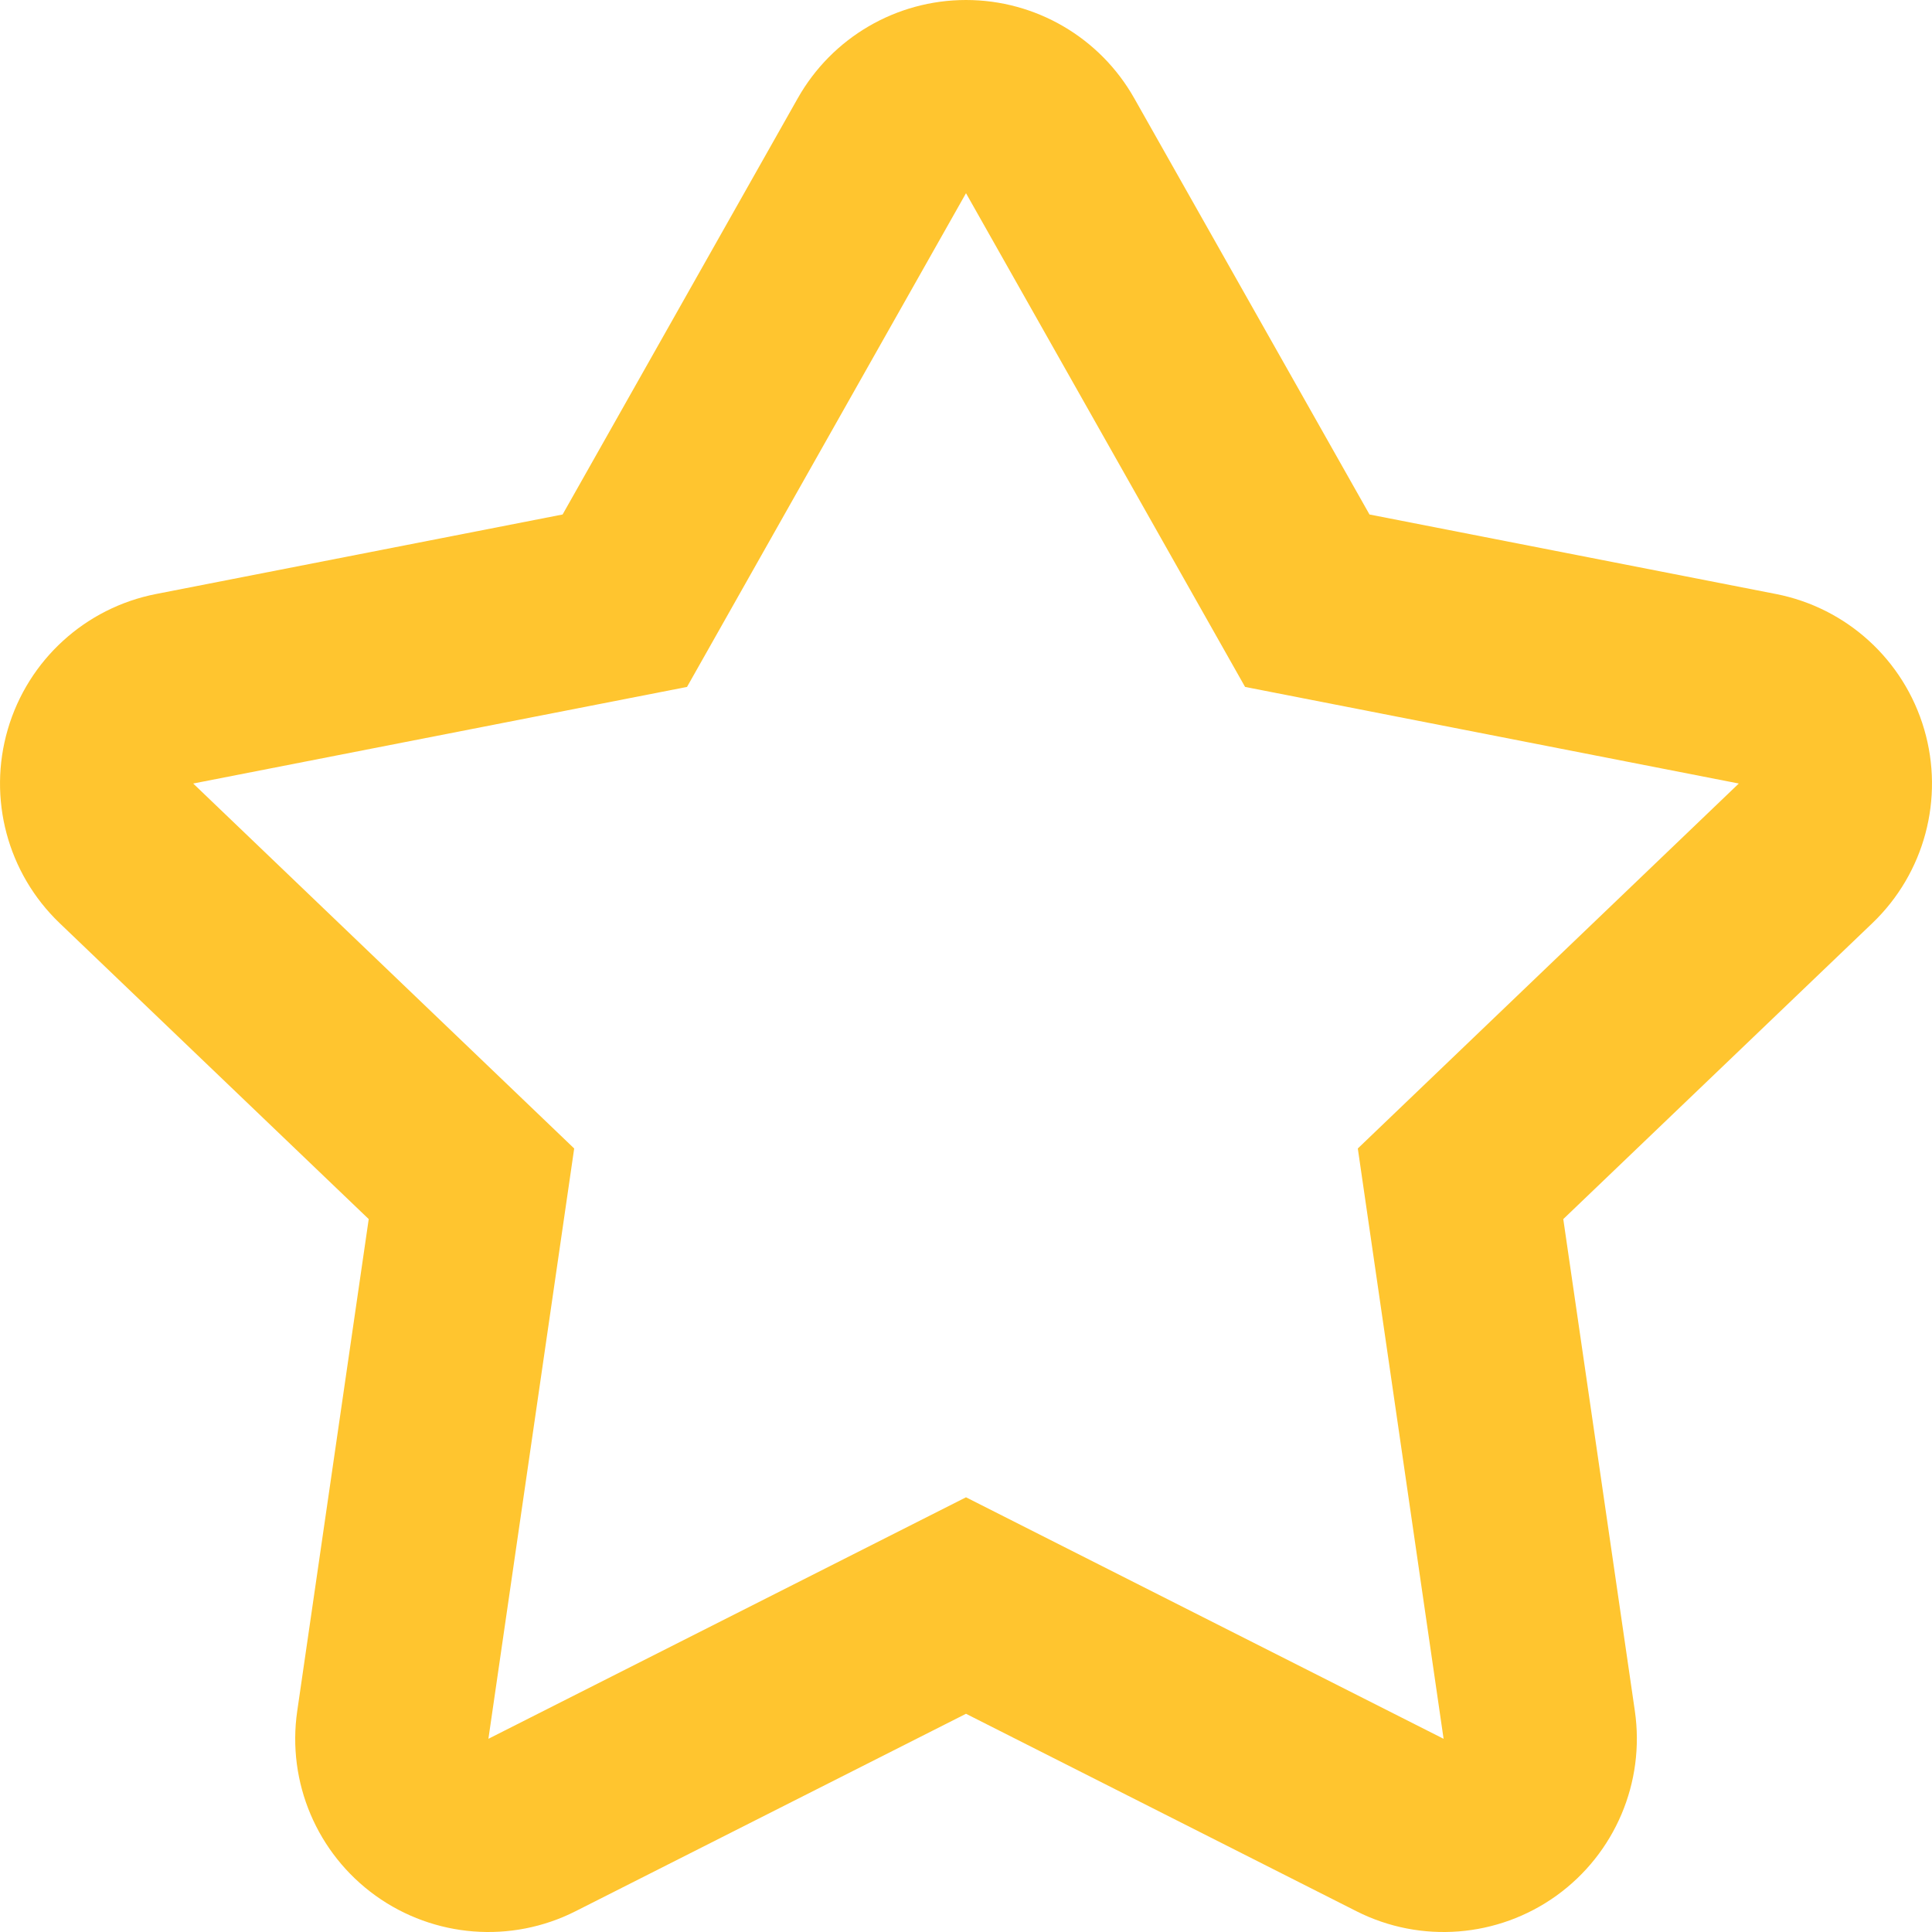 <svg width="20" height="20" viewBox="0 0 20 20" fill="none" xmlns="http://www.w3.org/2000/svg">
<path fill-rule="evenodd" clip-rule="evenodd" d="M10 0C10.721 0 11.386 0.388 11.741 1.016L14.177 5.326L18.384 6.149C19.117 6.292 19.709 6.832 19.919 7.549C20.129 8.265 19.923 9.039 19.383 9.556L16.183 12.62L16.924 17.712C17.031 18.451 16.718 19.188 16.112 19.624C15.506 20.059 14.708 20.122 14.042 19.785L10 17.741L5.958 19.785C5.292 20.122 4.494 20.059 3.888 19.624C3.282 19.188 2.969 18.451 3.077 17.712L3.817 12.62L0.617 9.556C0.077 9.039 -0.129 8.265 0.081 7.549C0.291 6.832 0.883 6.292 1.616 6.149L5.824 5.326L8.259 1.016C8.614 0.388 9.279 0 10 0ZM7.112 7.111L2 8.111L5.944 11.889L5.056 18L10 15.5L14.944 18L14.056 11.889L18 8.111L12.889 7.111L10 2L7.112 7.111Z" fill="#FFC52F"/>
</svg>
